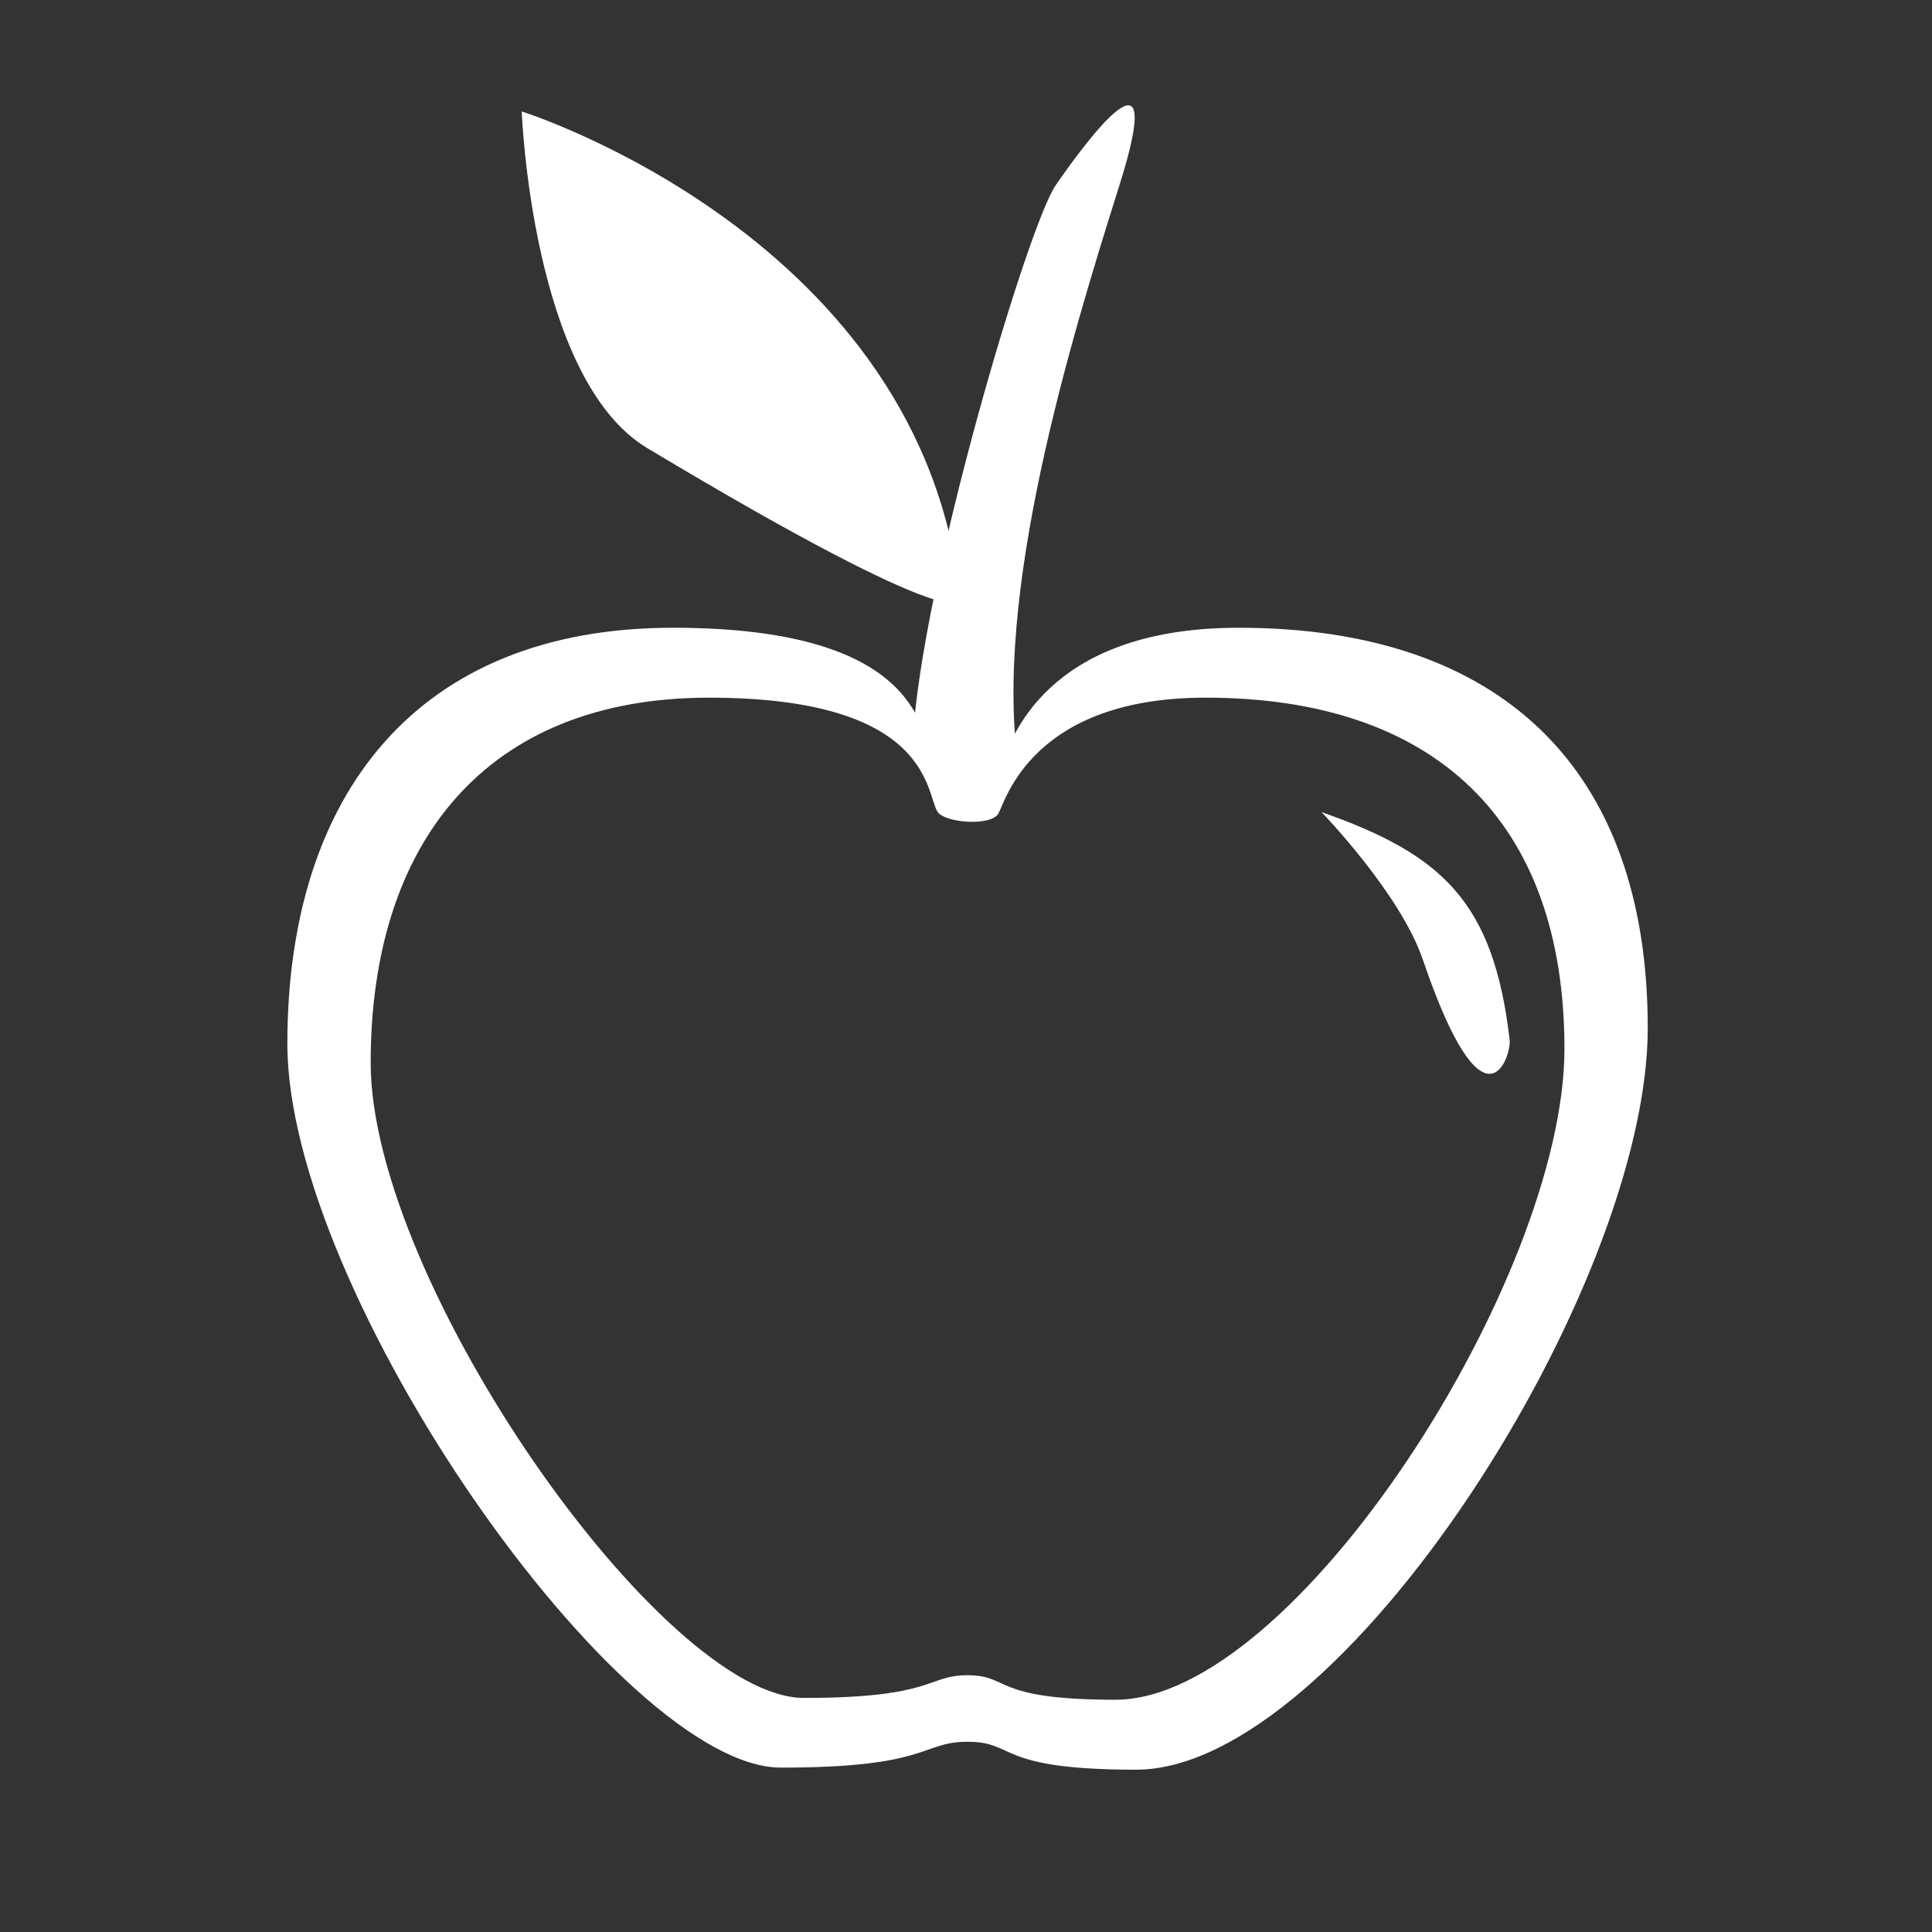<?xml version="1.0" encoding="utf-8"?>
<!DOCTYPE svg PUBLIC "-//W3C//DTD SVG 1.1//EN" "http://www.w3.org/Graphics/SVG/1.1/DTD/svg11.dtd">
<svg version="1.1" id="iProducts" xmlns="http://www.w3.org/2000/svg" xmlns:xlink="http://www.w3.org/1999/xlink" x="0px" y="0px" width="100%" height="100%" viewBox="0 0 240 240" preserveAspectRatio="xMidYMid meet">
<rect x="0" y="0" width="240" height="240" fill="#333333" stroke="none"/>
<path id="leaf" fill="#ffffff" d="M80.395,55.659c40.13,24.07,38.917,18.807,38.917,18.807
	c-4.604-44.955-54.5-60.619-54.5-60.619S66.041,47.047,80.395,55.659z"/>
<path id="wood" fill="#ffffff" d="M113.395,91.919c1.035-19.407,14.292-63.899,17.737-68.891
	c3.444-4.996,14.127-19.637,7.923,0c-6.199,19.638-15.697,50.908-12.527,72.33
	l-7.943,5.437L113.395,91.919z"/>
<g>
	<path fill="#ffffff" d="M153.872,77.981c-24.462,0-28.295,14.55-29.288,16.363
		c-1.033,1.899-7.554,1.354-8.612-0.171c-1.727-2.493-0.689-16.192-32.384-16.192
		c-31.7,0-47.892,20.67-47.892,51.679c0,31.009,41.345,89.92,61.33,89.92
		c18.604,0,17.34-3.212,23.167-3.212c6.114,0,3.358,3.47,20.932,3.47
		c25.495,0,63.564-59.747,63.564-92.132C204.689,95.316,186.256,77.981,153.872,77.981z
		 M138.561,211.149c-15.421,0-13.003-3.045-18.368-3.045
		c-5.114,0-4.005,2.819-20.33,2.819c-17.536,0-53.816-51.695-53.816-78.906
		c0-27.21,14.208-45.349,42.025-45.349c27.812,0,26.901,12.021,28.417,14.209
		c0.929,1.338,6.651,1.816,7.558,0.149c0.871-1.59,4.233-14.359,25.7-14.359
		c28.417,0,44.593,15.212,44.593,43.635
		C194.34,158.721,160.933,211.149,138.561,211.149z"/>
	<path fill="#ffffff" d="M187.537,129.198c-2.002-17.293-8.468-23.078-23.379-28.32
		c0,0,9.771,10.055,12.596,18.341C184.435,141.785,187.759,131.116,187.537,129.198z"/>
</g>
</svg>
